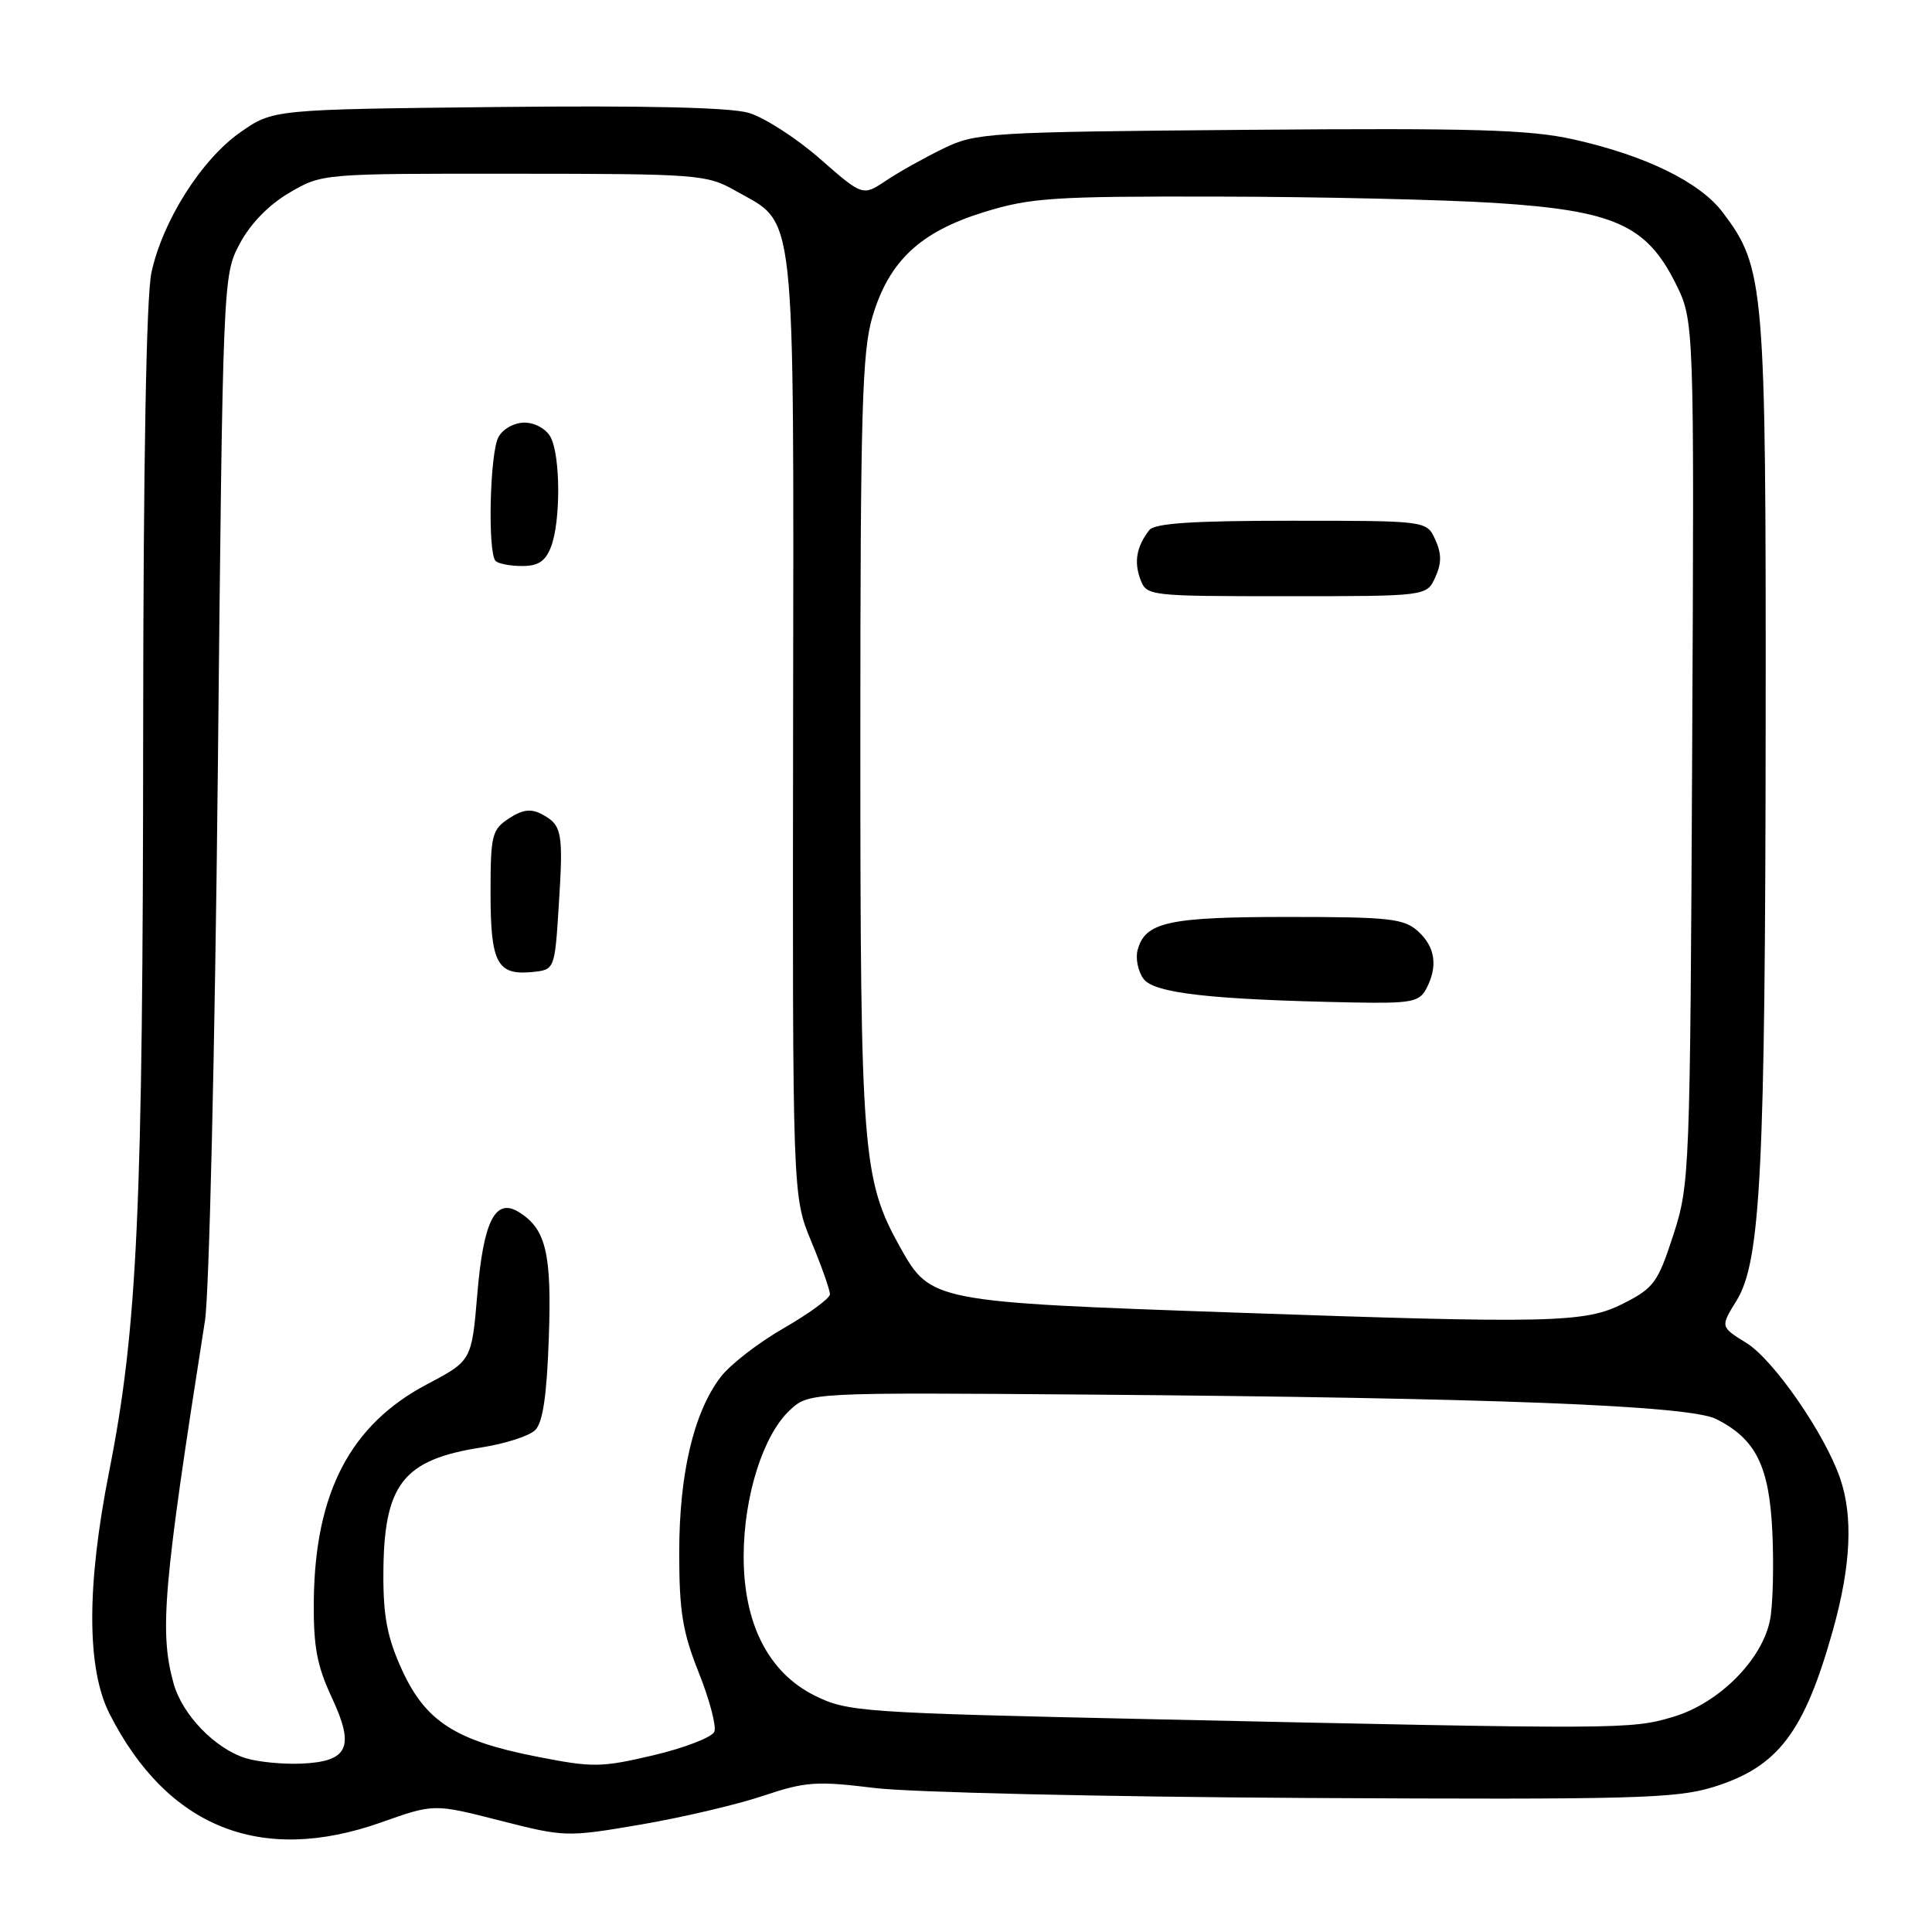 <?xml version="1.0" encoding="UTF-8" standalone="no"?>
<!DOCTYPE svg PUBLIC "-//W3C//DTD SVG 1.1//EN" "http://www.w3.org/Graphics/SVG/1.1/DTD/svg11.dtd" >
<svg xmlns="http://www.w3.org/2000/svg" xmlns:xlink="http://www.w3.org/1999/xlink" version="1.1" viewBox="0 0 256 256">
 <g >
 <path fill="currentColor"
d=" M 50.50 241.48 C 57.50 239.00 57.50 239.00 66.23 241.23 C 74.85 243.43 75.08 243.44 84.93 241.76 C 90.41 240.82 97.70 239.11 101.11 237.96 C 106.71 236.08 108.16 235.97 115.91 236.92 C 120.63 237.50 146.32 238.09 173.00 238.24 C 216.45 238.47 222.08 238.32 227.03 236.79 C 235.61 234.13 239.08 229.57 242.89 215.94 C 245.26 207.45 245.56 200.94 243.83 195.90 C 241.81 190.00 235.01 180.17 231.41 177.95 C 227.95 175.81 227.95 175.81 230.09 172.36 C 233.31 167.15 233.91 155.23 233.96 95.43 C 234.00 37.62 233.82 35.49 228.27 28.14 C 225.23 24.12 218.03 20.60 208.49 18.47 C 202.68 17.17 195.28 16.96 165.49 17.20 C 130.88 17.49 129.33 17.58 125.00 19.68 C 122.53 20.88 119.11 22.79 117.41 23.93 C 114.31 26.00 114.31 26.00 108.64 21.03 C 105.52 18.30 101.28 15.57 99.23 14.96 C 96.76 14.23 85.48 13.97 65.83 14.18 C 36.17 14.50 36.17 14.50 31.83 17.54 C 26.68 21.15 21.53 29.29 20.06 36.15 C 19.39 39.29 18.99 61.43 18.97 96.80 C 18.94 160.28 18.22 176.01 14.46 195.00 C 11.46 210.18 11.48 221.11 14.52 227.10 C 22.18 242.16 34.57 247.12 50.50 241.48 Z  M 32.60 232.98 C 28.51 231.73 24.16 227.23 23.00 223.06 C 21.10 216.22 21.62 210.25 27.16 175.00 C 27.72 171.43 28.48 138.80 28.86 102.50 C 29.53 36.77 29.54 36.48 31.77 32.29 C 33.17 29.65 35.61 27.14 38.34 25.54 C 42.68 23.00 42.68 23.00 68.09 23.02 C 92.53 23.03 93.65 23.12 97.44 25.27 C 105.59 29.88 105.17 26.05 105.09 96.23 C 105.01 158.50 105.01 158.50 107.50 164.50 C 108.87 167.80 109.98 170.95 109.97 171.50 C 109.95 172.05 107.19 174.07 103.83 176.00 C 100.47 177.93 96.70 180.85 95.46 182.50 C 91.90 187.21 90.00 195.31 90.00 205.76 C 90.00 213.54 90.45 216.27 92.59 221.63 C 94.01 225.19 94.94 228.71 94.66 229.45 C 94.37 230.19 90.76 231.59 86.63 232.57 C 79.62 234.22 78.57 234.23 71.06 232.75 C 60.34 230.64 56.39 228.09 53.26 221.26 C 51.34 217.07 50.78 214.20 50.80 208.67 C 50.83 196.68 53.34 193.42 63.82 191.79 C 66.95 191.30 70.14 190.27 70.92 189.49 C 71.93 188.50 72.46 184.88 72.72 177.29 C 73.12 166.08 72.35 162.85 68.77 160.62 C 65.64 158.66 64.06 161.76 63.25 171.44 C 62.50 180.30 62.50 180.30 56.59 183.42 C 46.44 188.77 41.74 197.75 41.58 212.08 C 41.52 218.15 41.99 220.70 43.95 224.90 C 47.05 231.52 46.18 233.42 39.90 233.69 C 37.48 233.79 34.20 233.47 32.60 232.98 Z  M 74.04 120.00 C 74.66 110.27 74.48 109.33 71.82 107.90 C 70.35 107.12 69.26 107.26 67.43 108.45 C 65.18 109.93 65.00 110.66 65.00 118.32 C 65.00 127.59 65.87 129.25 70.50 128.80 C 73.50 128.50 73.50 128.50 74.04 120.00 Z  M 73.02 72.43 C 74.31 69.06 74.27 60.38 72.96 57.93 C 72.38 56.84 70.88 56.00 69.50 56.00 C 68.12 56.00 66.62 56.84 66.04 57.93 C 64.90 60.06 64.60 73.27 65.67 74.33 C 66.03 74.70 67.62 75.00 69.19 75.00 C 71.34 75.00 72.29 74.36 73.02 72.43 Z  M 152.50 227.80 C 114.19 226.96 112.31 226.82 108.02 224.71 C 101.80 221.64 98.48 215.10 98.54 206.02 C 98.59 198.17 101.14 190.16 104.62 186.89 C 107.18 184.50 107.18 184.50 144.34 184.79 C 197.85 185.22 223.84 186.23 227.41 188.03 C 232.68 190.69 234.45 194.28 234.85 203.09 C 235.05 207.47 234.92 212.64 234.55 214.58 C 233.56 219.88 227.78 225.69 221.71 227.49 C 216.08 229.17 214.93 229.17 152.50 227.80 Z  M 163.50 173.92 C 123.71 172.53 123.30 172.46 119.32 165.35 C 114.27 156.31 114.00 152.97 114.00 98.29 C 114.00 54.55 114.23 46.60 115.60 41.98 C 117.79 34.59 121.92 30.72 130.40 28.10 C 136.55 26.20 139.56 26.00 161.36 26.05 C 174.63 26.07 191.17 26.45 198.10 26.89 C 213.83 27.89 218.15 29.81 222.00 37.50 C 224.50 42.50 224.50 42.50 224.22 99.65 C 223.95 155.59 223.89 156.95 221.72 163.65 C 219.67 169.96 219.15 170.68 215.04 172.75 C 210.01 175.29 205.51 175.39 163.50 173.92 Z  M 188.96 131.07 C 190.56 128.08 190.20 125.49 187.90 123.40 C 186.02 121.71 184.13 121.50 170.65 121.50 C 154.77 121.50 151.71 122.18 150.73 125.92 C 150.45 127.01 150.80 128.72 151.52 129.70 C 152.91 131.61 160.45 132.46 179.21 132.83 C 186.91 132.98 188.05 132.77 188.96 131.07 Z  M 190.18 76.50 C 191.03 74.63 191.03 73.37 190.18 71.50 C 189.04 69.00 189.04 69.00 171.14 69.00 C 158.01 69.00 152.99 69.33 152.28 70.25 C 150.60 72.42 150.24 74.43 151.10 76.75 C 151.93 78.97 152.16 79.00 170.49 79.00 C 189.04 79.00 189.04 79.00 190.18 76.50 Z "/>
</g>
</svg>
